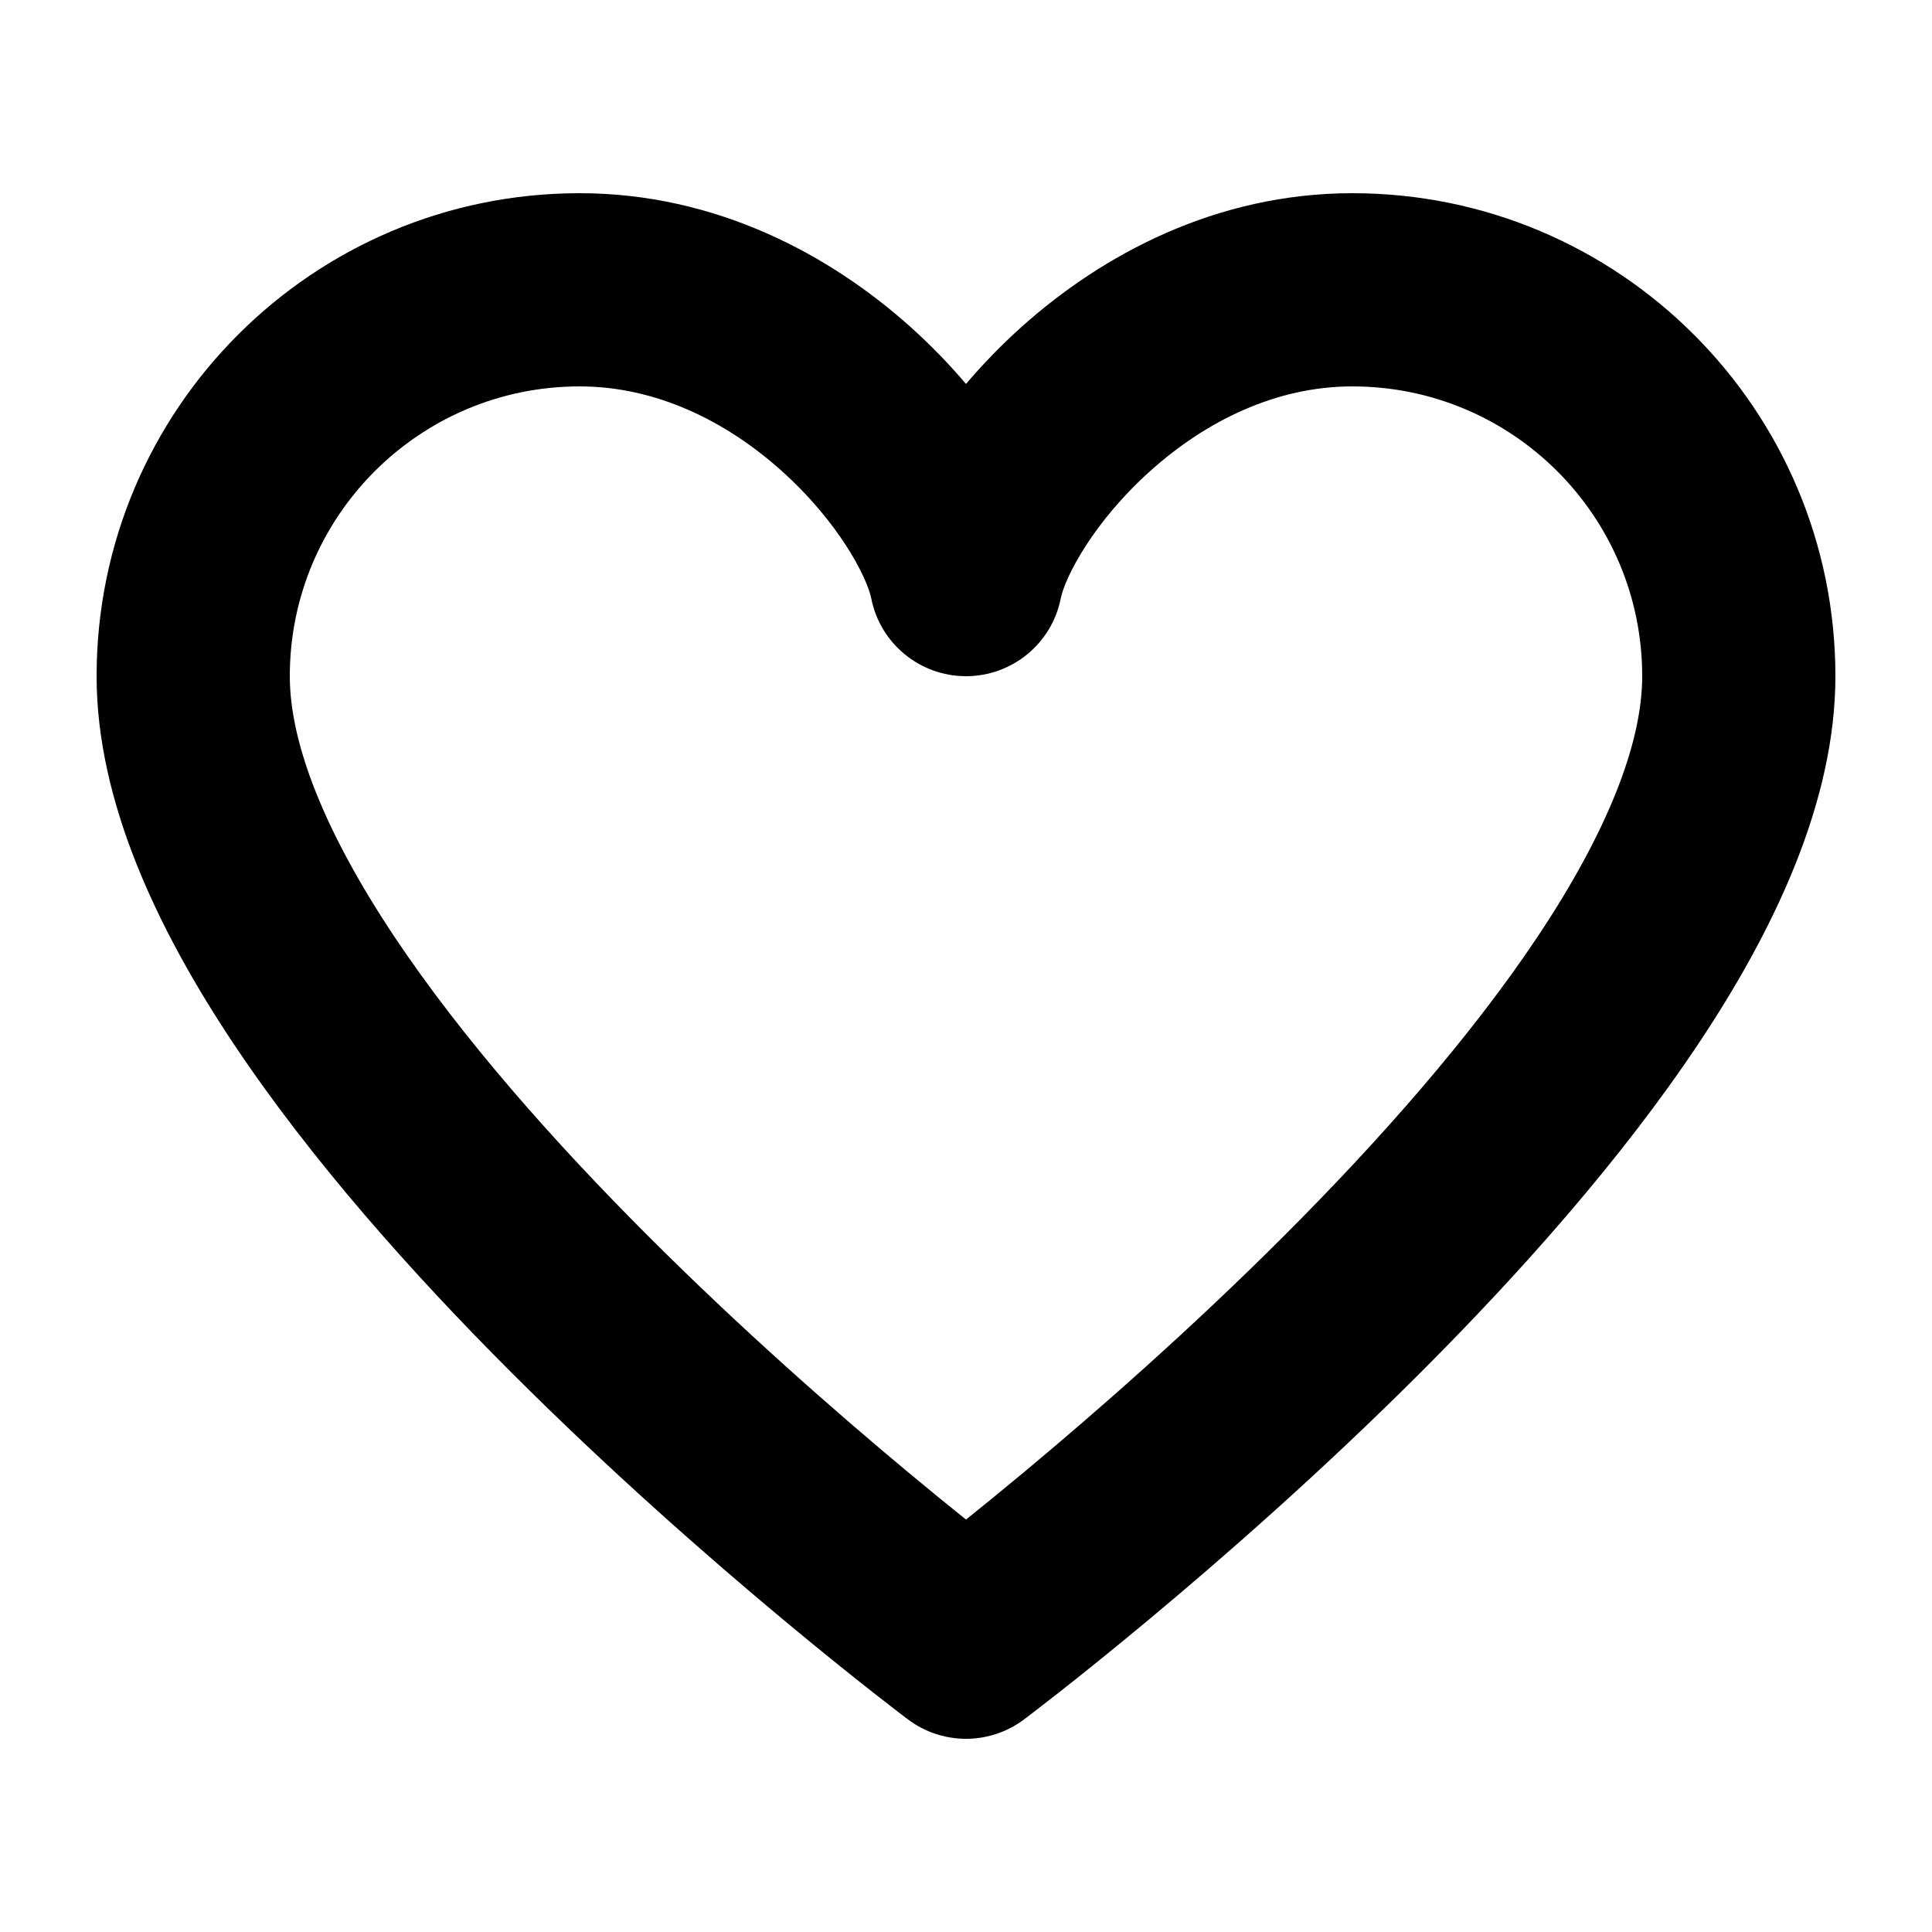 <svg width="1000" height="1000" viewBox="0 0 1000 1000" fill="none" xmlns="http://www.w3.org/2000/svg">
<g id="F194E&#9;PILIN">
<rect width="1000" height="1000" fill="white"/>
<path id="Vector 150 (Stroke)" fill-rule="evenodd" clip-rule="evenodd" d="M468.647 888.979C469.061 889.292 469.382 889.535 469.609 889.706L470 890C487.778 903.333 512.222 903.333 530 890L530.391 889.706C530.618 889.535 530.939 889.292 531.353 888.979C532.18 888.352 533.375 887.442 534.914 886.262C537.991 883.903 542.445 880.461 548.079 876.035C559.342 867.185 575.344 854.382 594.509 838.411C632.769 806.528 683.972 761.739 735.355 710.355C786.53 659.181 839.052 600.311 879.103 540.235C918.263 481.495 950 415.029 950 350C950 211.929 838.071 100 700 100C629.224 100 570.355 131.993 528.998 168.98C518.6 178.279 508.859 188.303 500 198.733C491.141 188.303 481.4 178.279 471.002 168.98C429.645 131.993 370.776 100 300 100C161.929 100 50 211.929 50 350C50 415.029 81.737 481.495 120.897 540.235C160.948 600.311 213.47 659.181 264.645 710.355C316.028 761.739 367.231 806.528 405.491 838.411C424.656 854.382 440.658 867.185 451.921 876.035C457.555 880.461 462.009 883.903 465.086 886.262C466.625 887.442 467.82 888.352 468.647 888.979ZM300 200C217.157 200 150 267.157 150 350C150 384.971 168.263 431.005 204.103 484.765C239.052 537.189 286.53 590.819 335.355 639.645C383.972 688.261 432.769 730.972 469.509 761.589C481.017 771.178 491.308 779.554 500 786.523C508.692 779.554 518.983 771.178 530.491 761.589C567.231 730.972 616.028 688.261 664.645 639.645C713.47 590.819 760.948 537.189 795.897 484.765C831.737 431.005 850 384.971 850 350C850 267.157 782.843 200 700 200C660.319 200 624.188 218.007 595.66 243.52C565.733 270.283 551.224 298.831 549.029 309.806C544.355 333.177 523.834 350 500 350C476.166 350 455.645 333.177 450.971 309.806C448.776 298.831 434.266 270.283 404.34 243.52C375.812 218.007 339.681 200 300 200Z" fill="black"/>
</g>
</svg>
